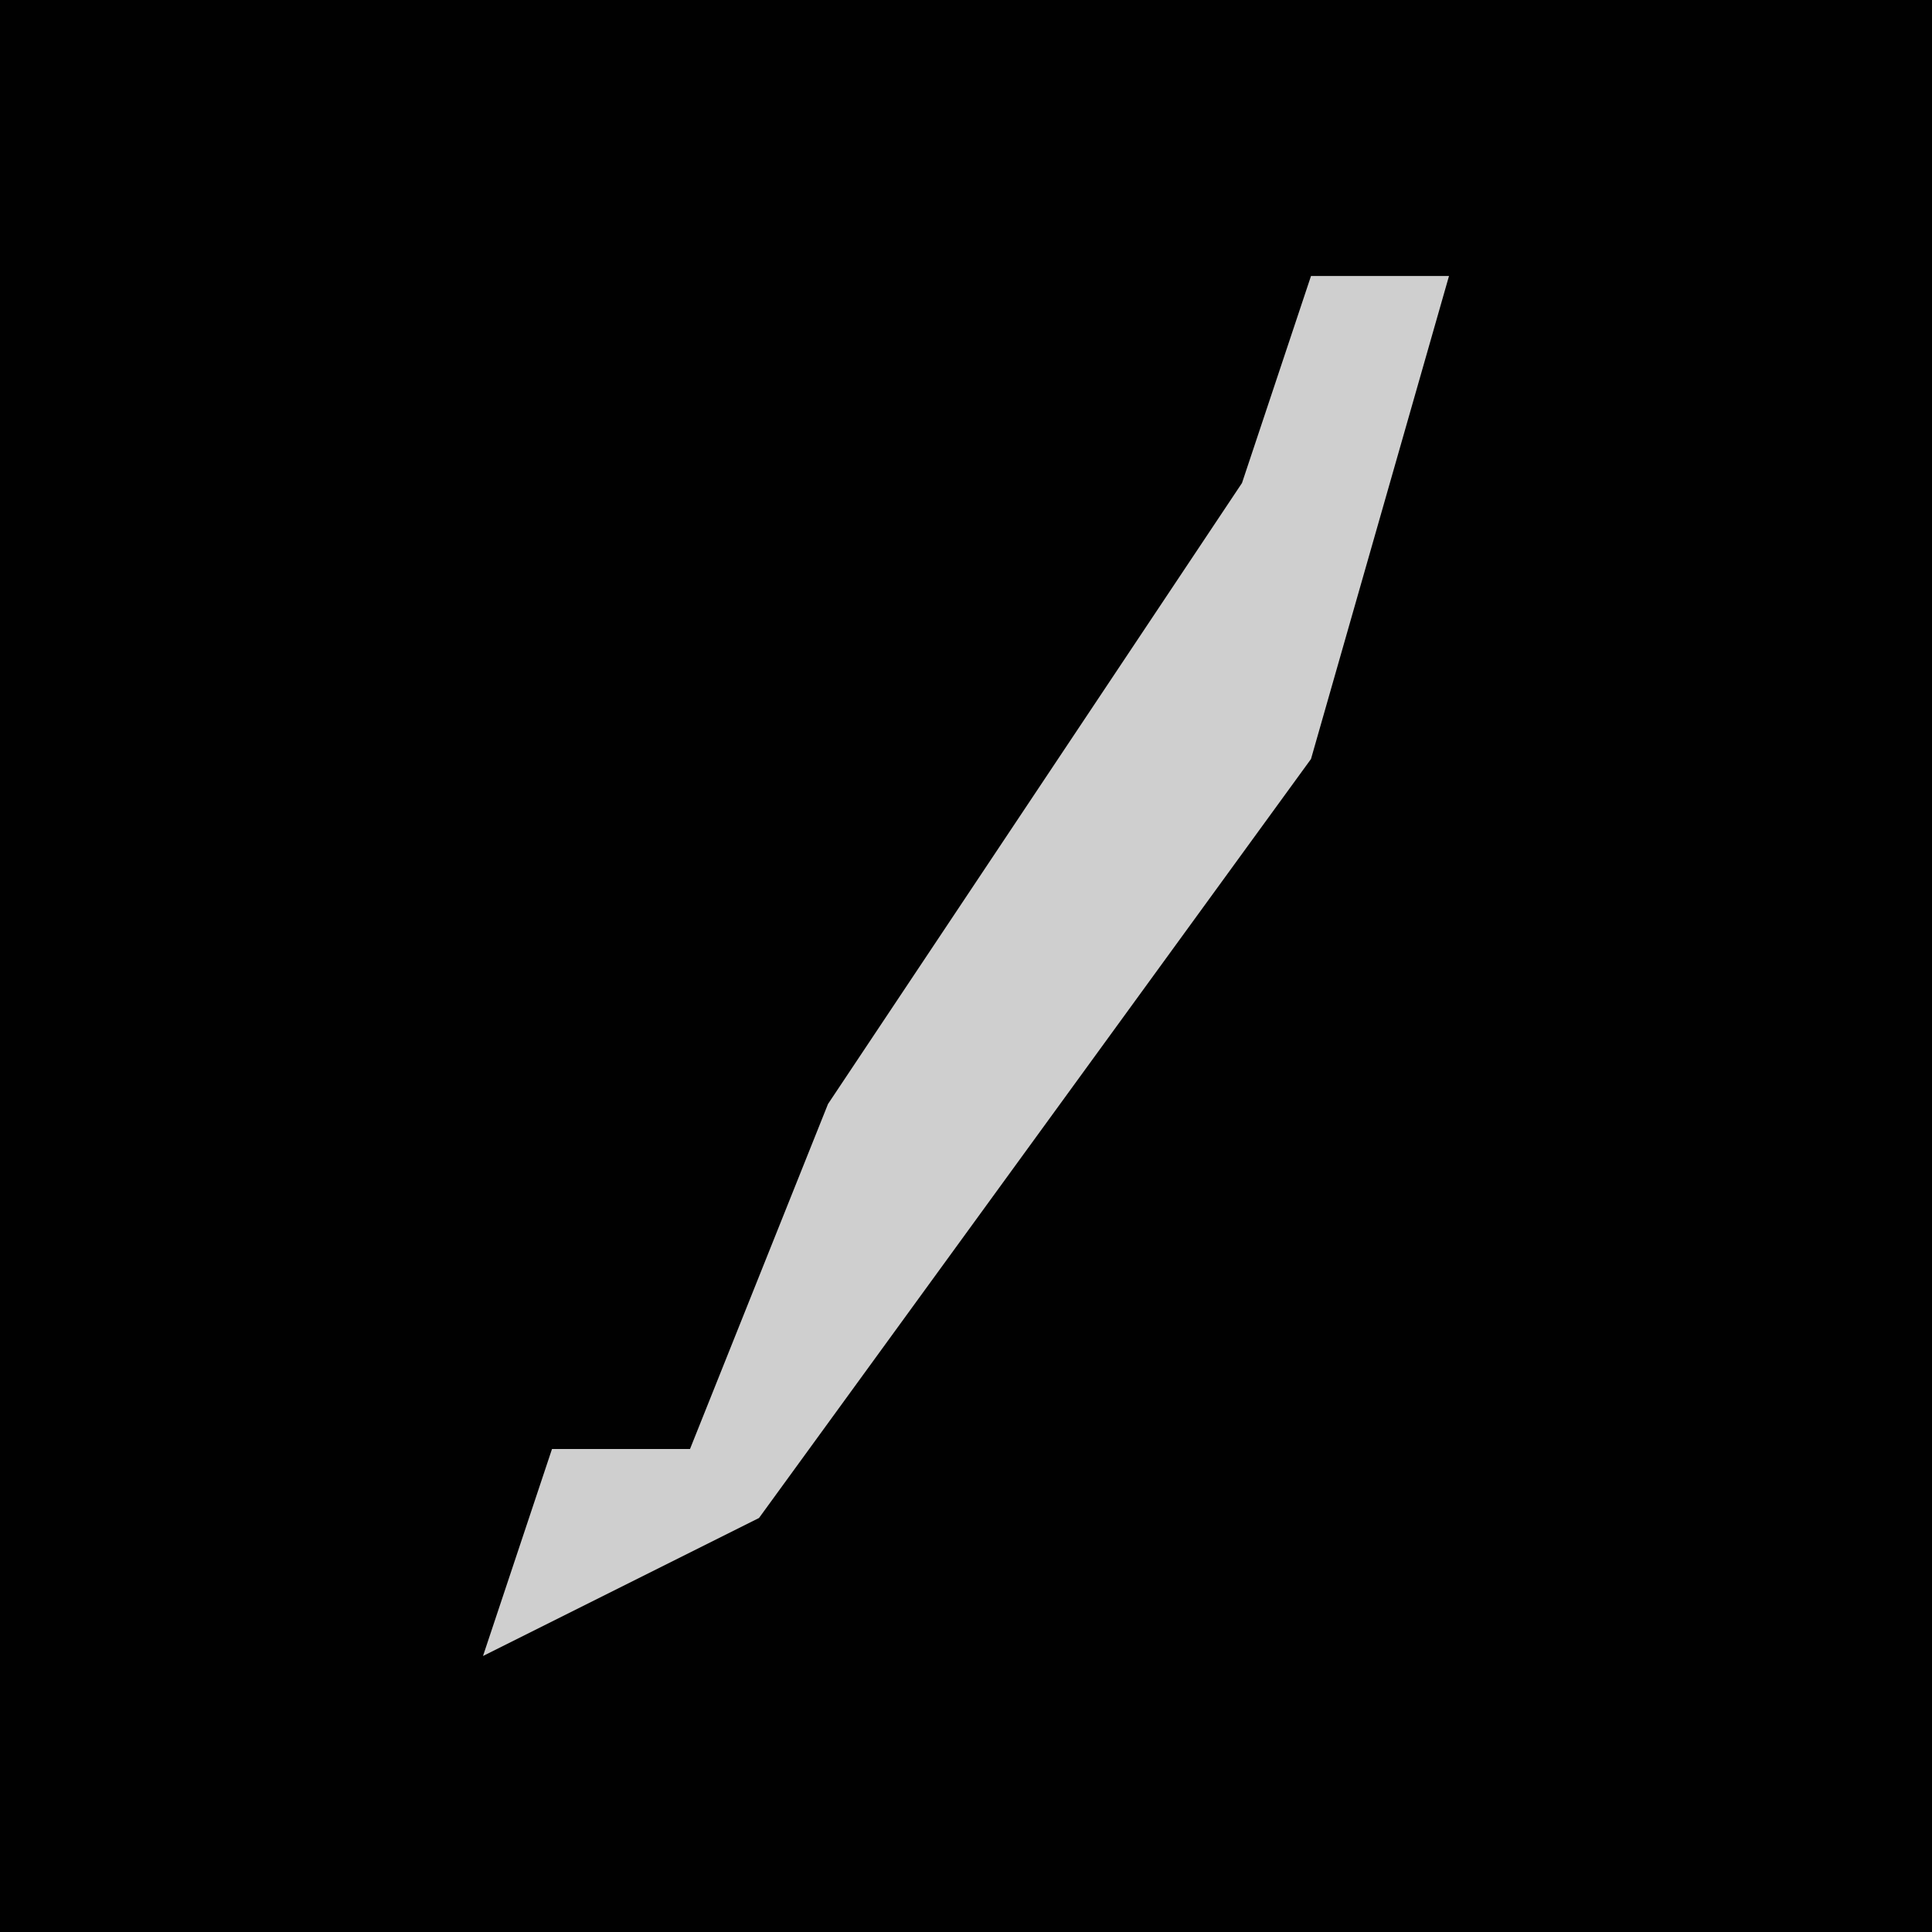 <?xml version="1.0" encoding="UTF-8"?>
<svg version="1.1" xmlns="http://www.w3.org/2000/svg" width="28" height="28">
<path d="M0,0 L28,0 L28,28 L0,28 Z " fill="#010101" transform="translate(0,0)"/>
<path d="M0,0 L2,0 L0,7 L-8,18 L-12,20 L-11,17 L-9,17 L-7,12 L-1,3 Z " fill="#CFCFCF" transform="translate(19,4)"/>
</svg>
